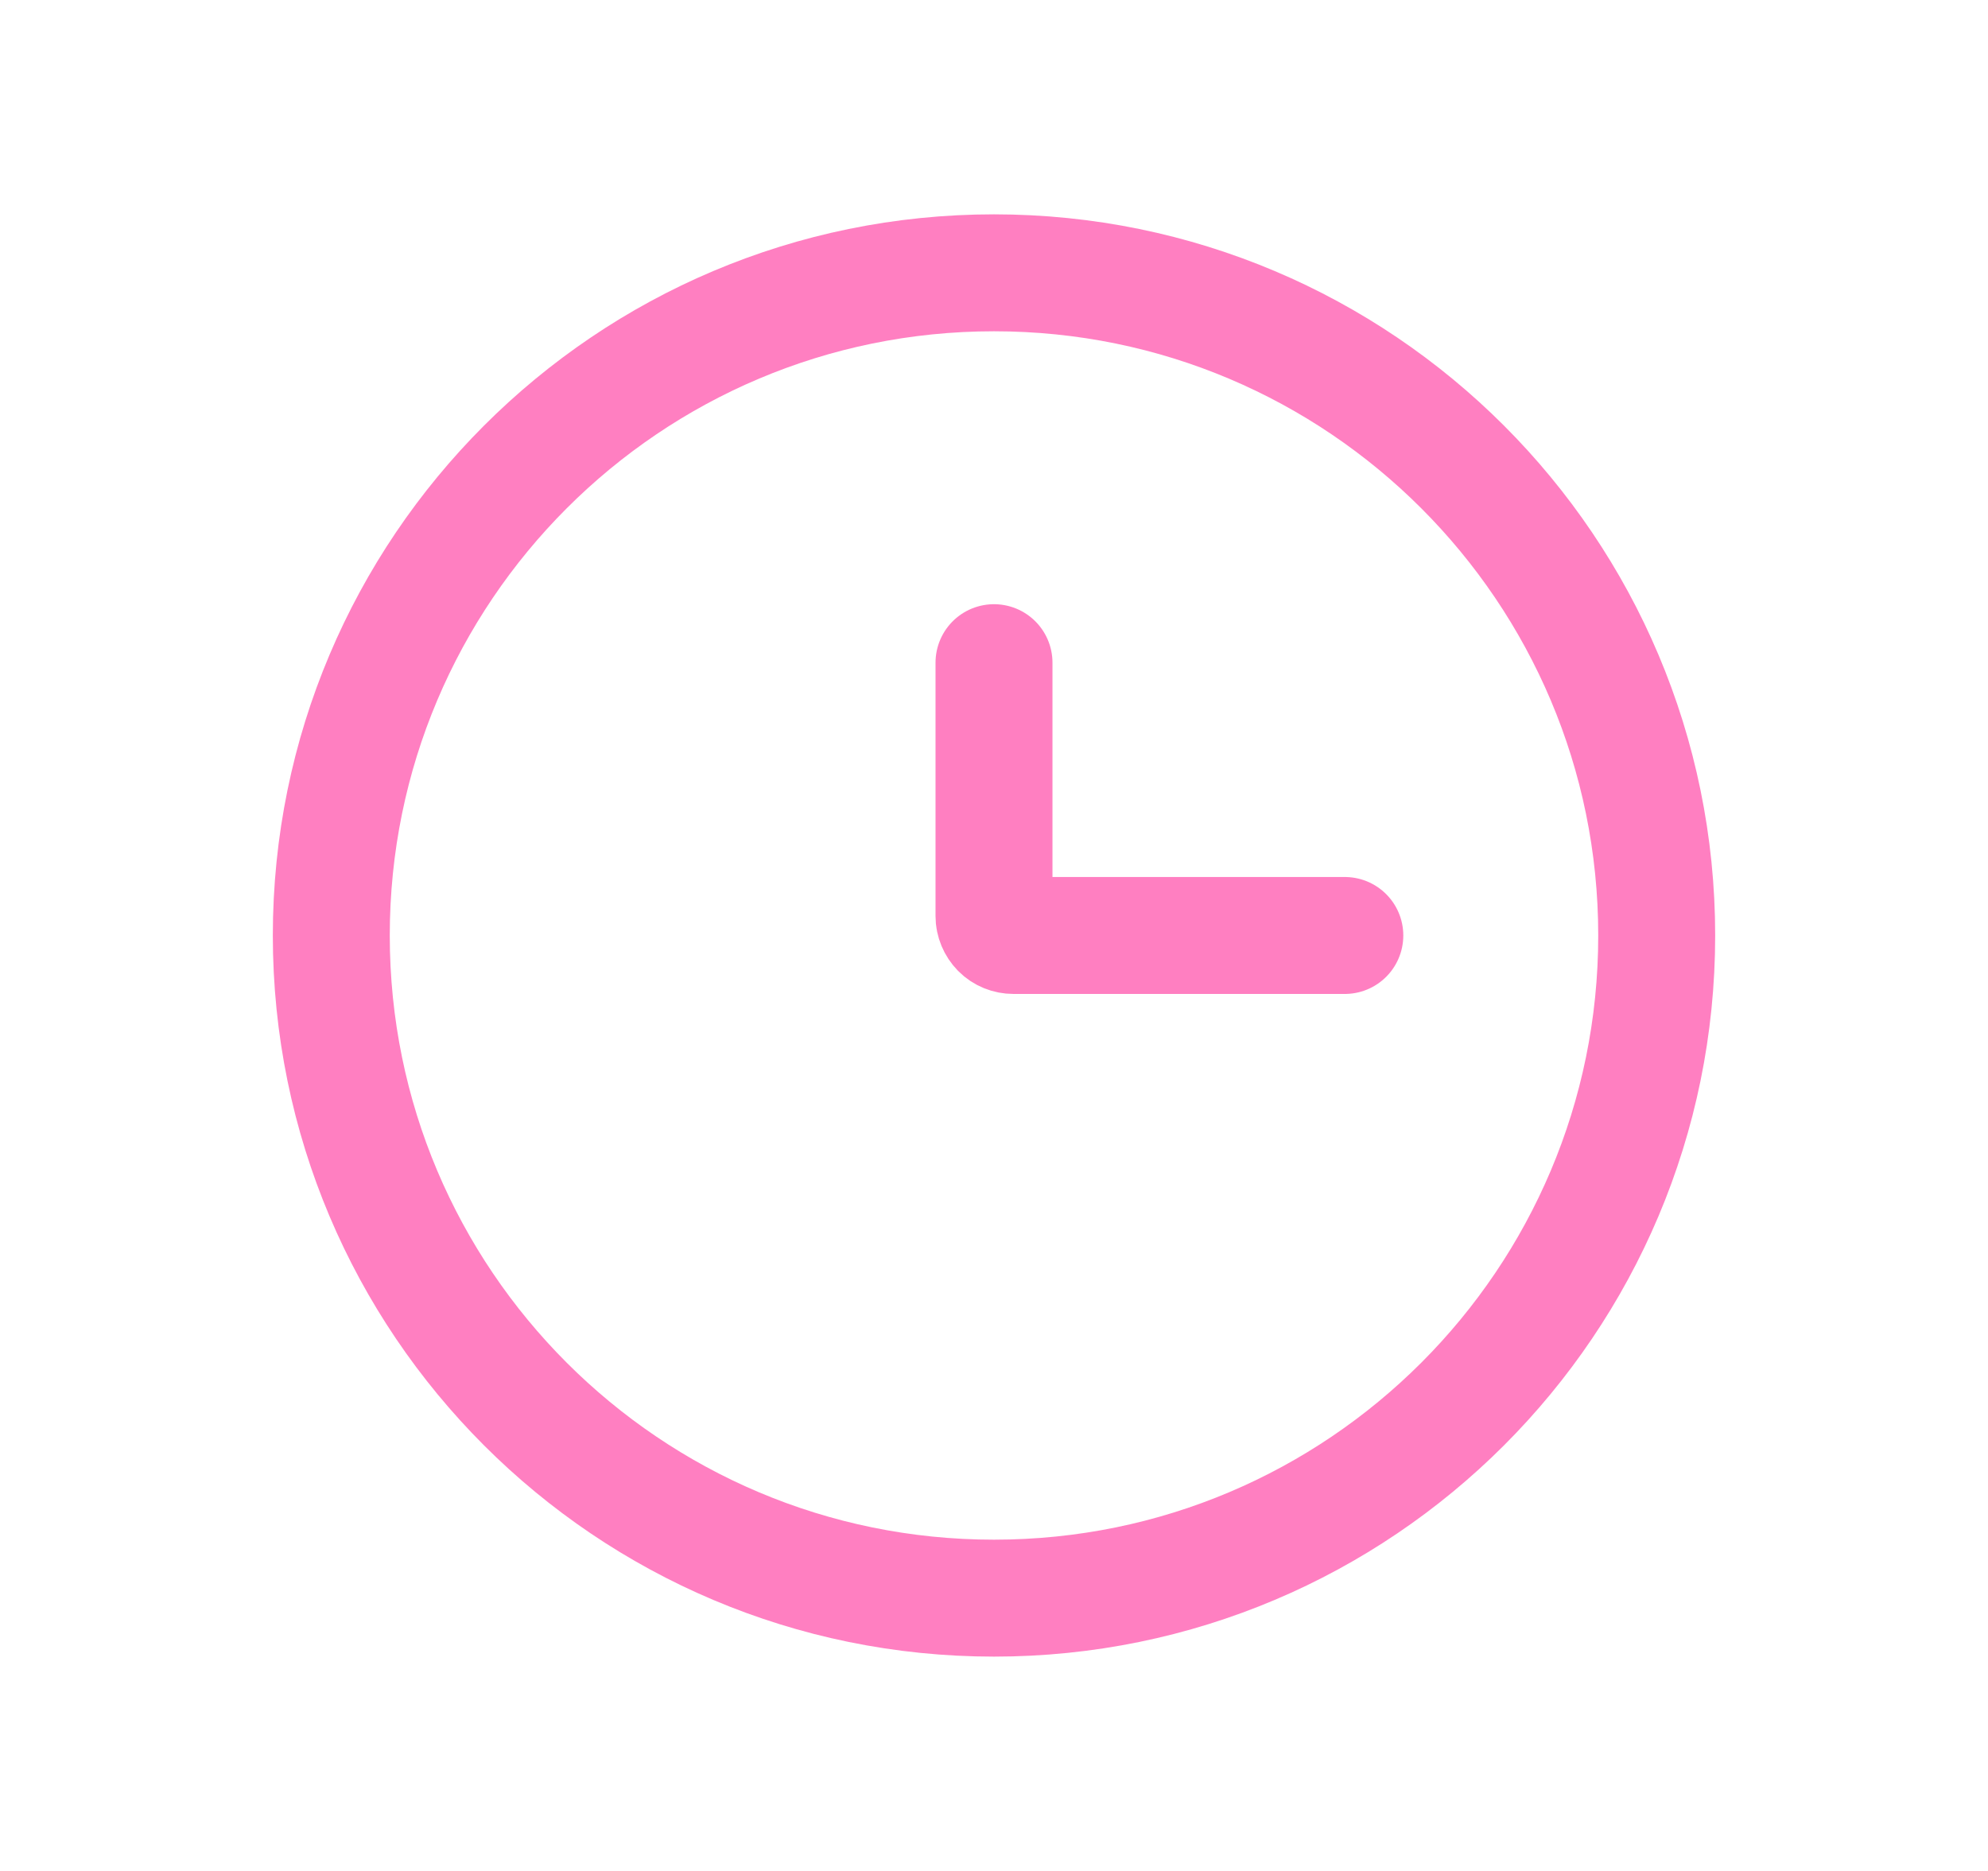 <svg width="17" height="16" viewBox="0 0 17 16" fill="none" xmlns="http://www.w3.org/2000/svg">
<path d="M8.5 13.667C11.63 13.667 14.167 11.13 14.167 8C14.167 4.871 11.63 2.333 8.5 2.333C5.37 2.333 2.833 4.871 2.833 8C2.833 11.13 5.37 13.667 8.5 13.667Z" stroke="#FF7FC1"/>
<path d="M11.5 8H8.667C8.622 8 8.58 7.983 8.549 7.952C8.518 7.92 8.5 7.878 8.5 7.834V5.667" stroke="#FF7FC1" stroke-linecap="round"/>
</svg>
